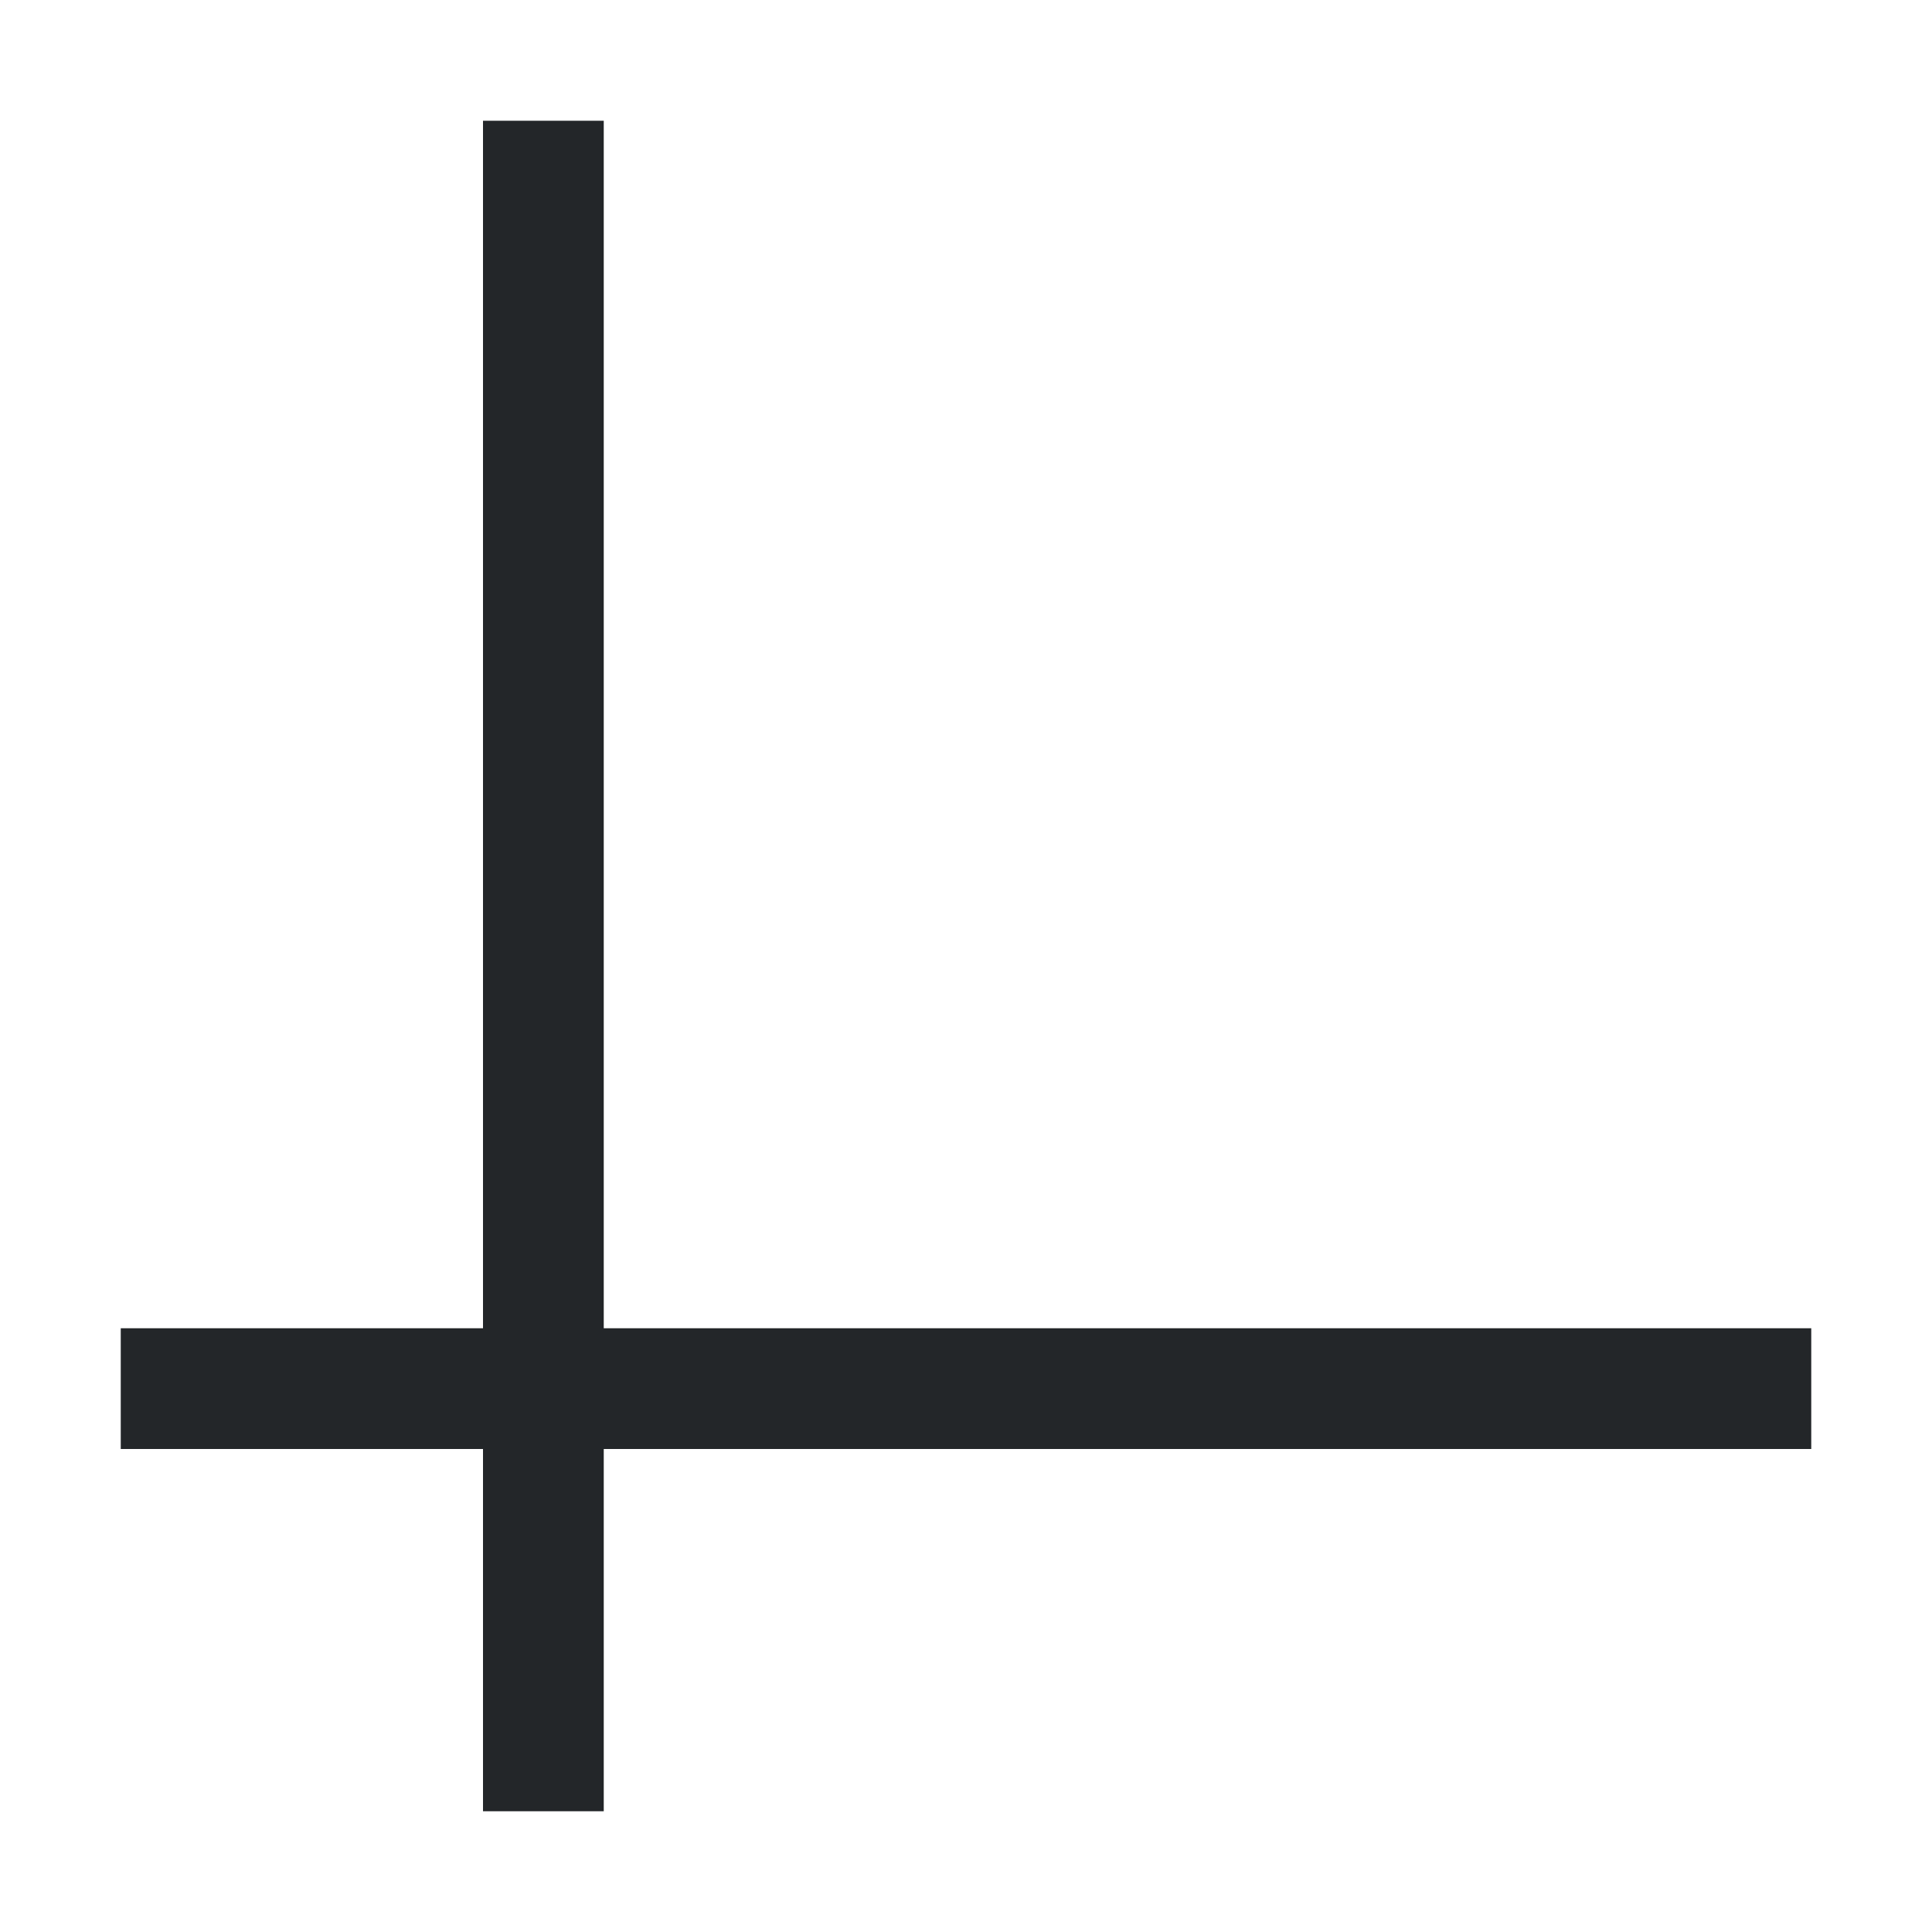 <svg xmlns="http://www.w3.org/2000/svg" width="16" height="16"><path d="M169 932.362h1v14h-1z" style="opacity:1;fill:#232629;fill-opacity:1" transform="translate(-165 -931.362)"/><path d="M166 942.362h14v1h-14z" style="opacity:1;fill:#232629;fill-opacity:1" transform="translate(-165 -931.362)"/></svg>